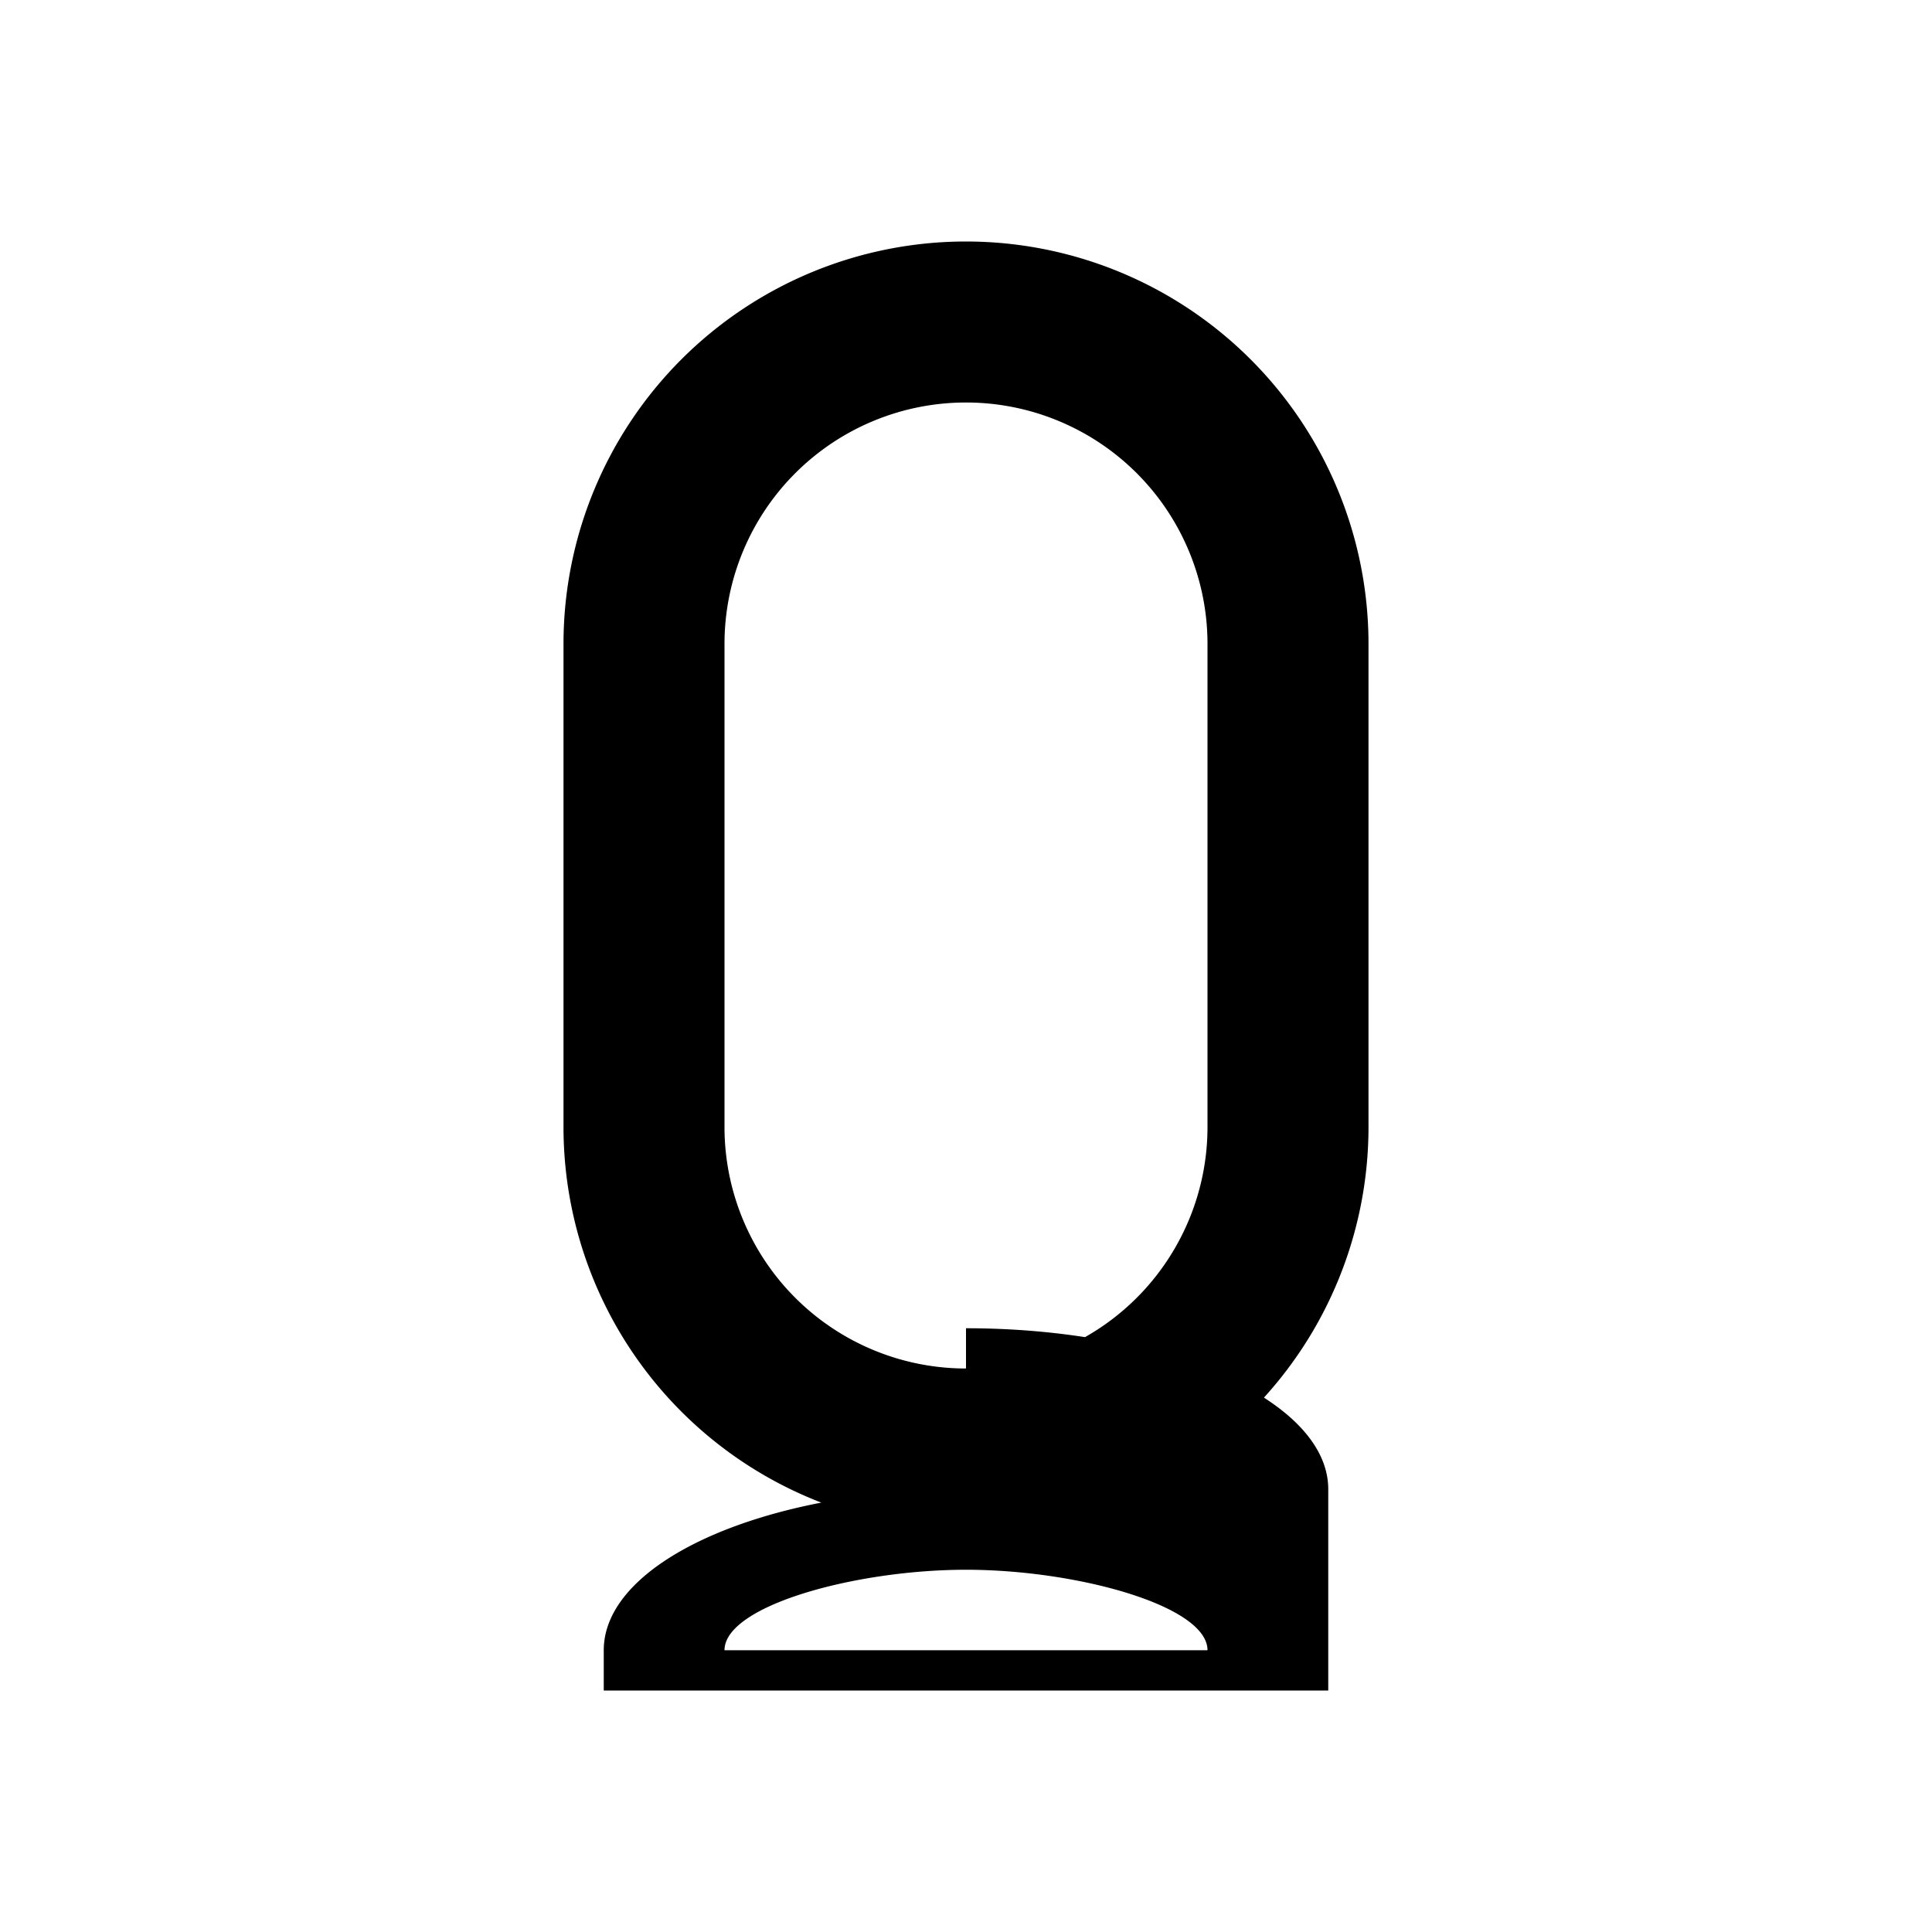 <svg xmlns="http://www.w3.org/2000/svg" viewBox="0 0 24 24" class="icon icon-lantern-light">
    <path d="M12 3a5 5 0 0 0-5 5v6a5 5 0 0 0 10 0V8a5 5 0 0 0-5-5zm0 2a3 3 0 0 1 3 3v6a3 3 0 0 1-6 0V8a3 3 0 0 1 3-3zm0 13.5c-2.485 0-4.5.895-4.5 2V21h9v-2.5c0-1.105-2.015-2-4.5-2zm0 1c1.374 0 3 .447 3 1h-6c0-.553 1.626-1 3-1z"/>
</svg>